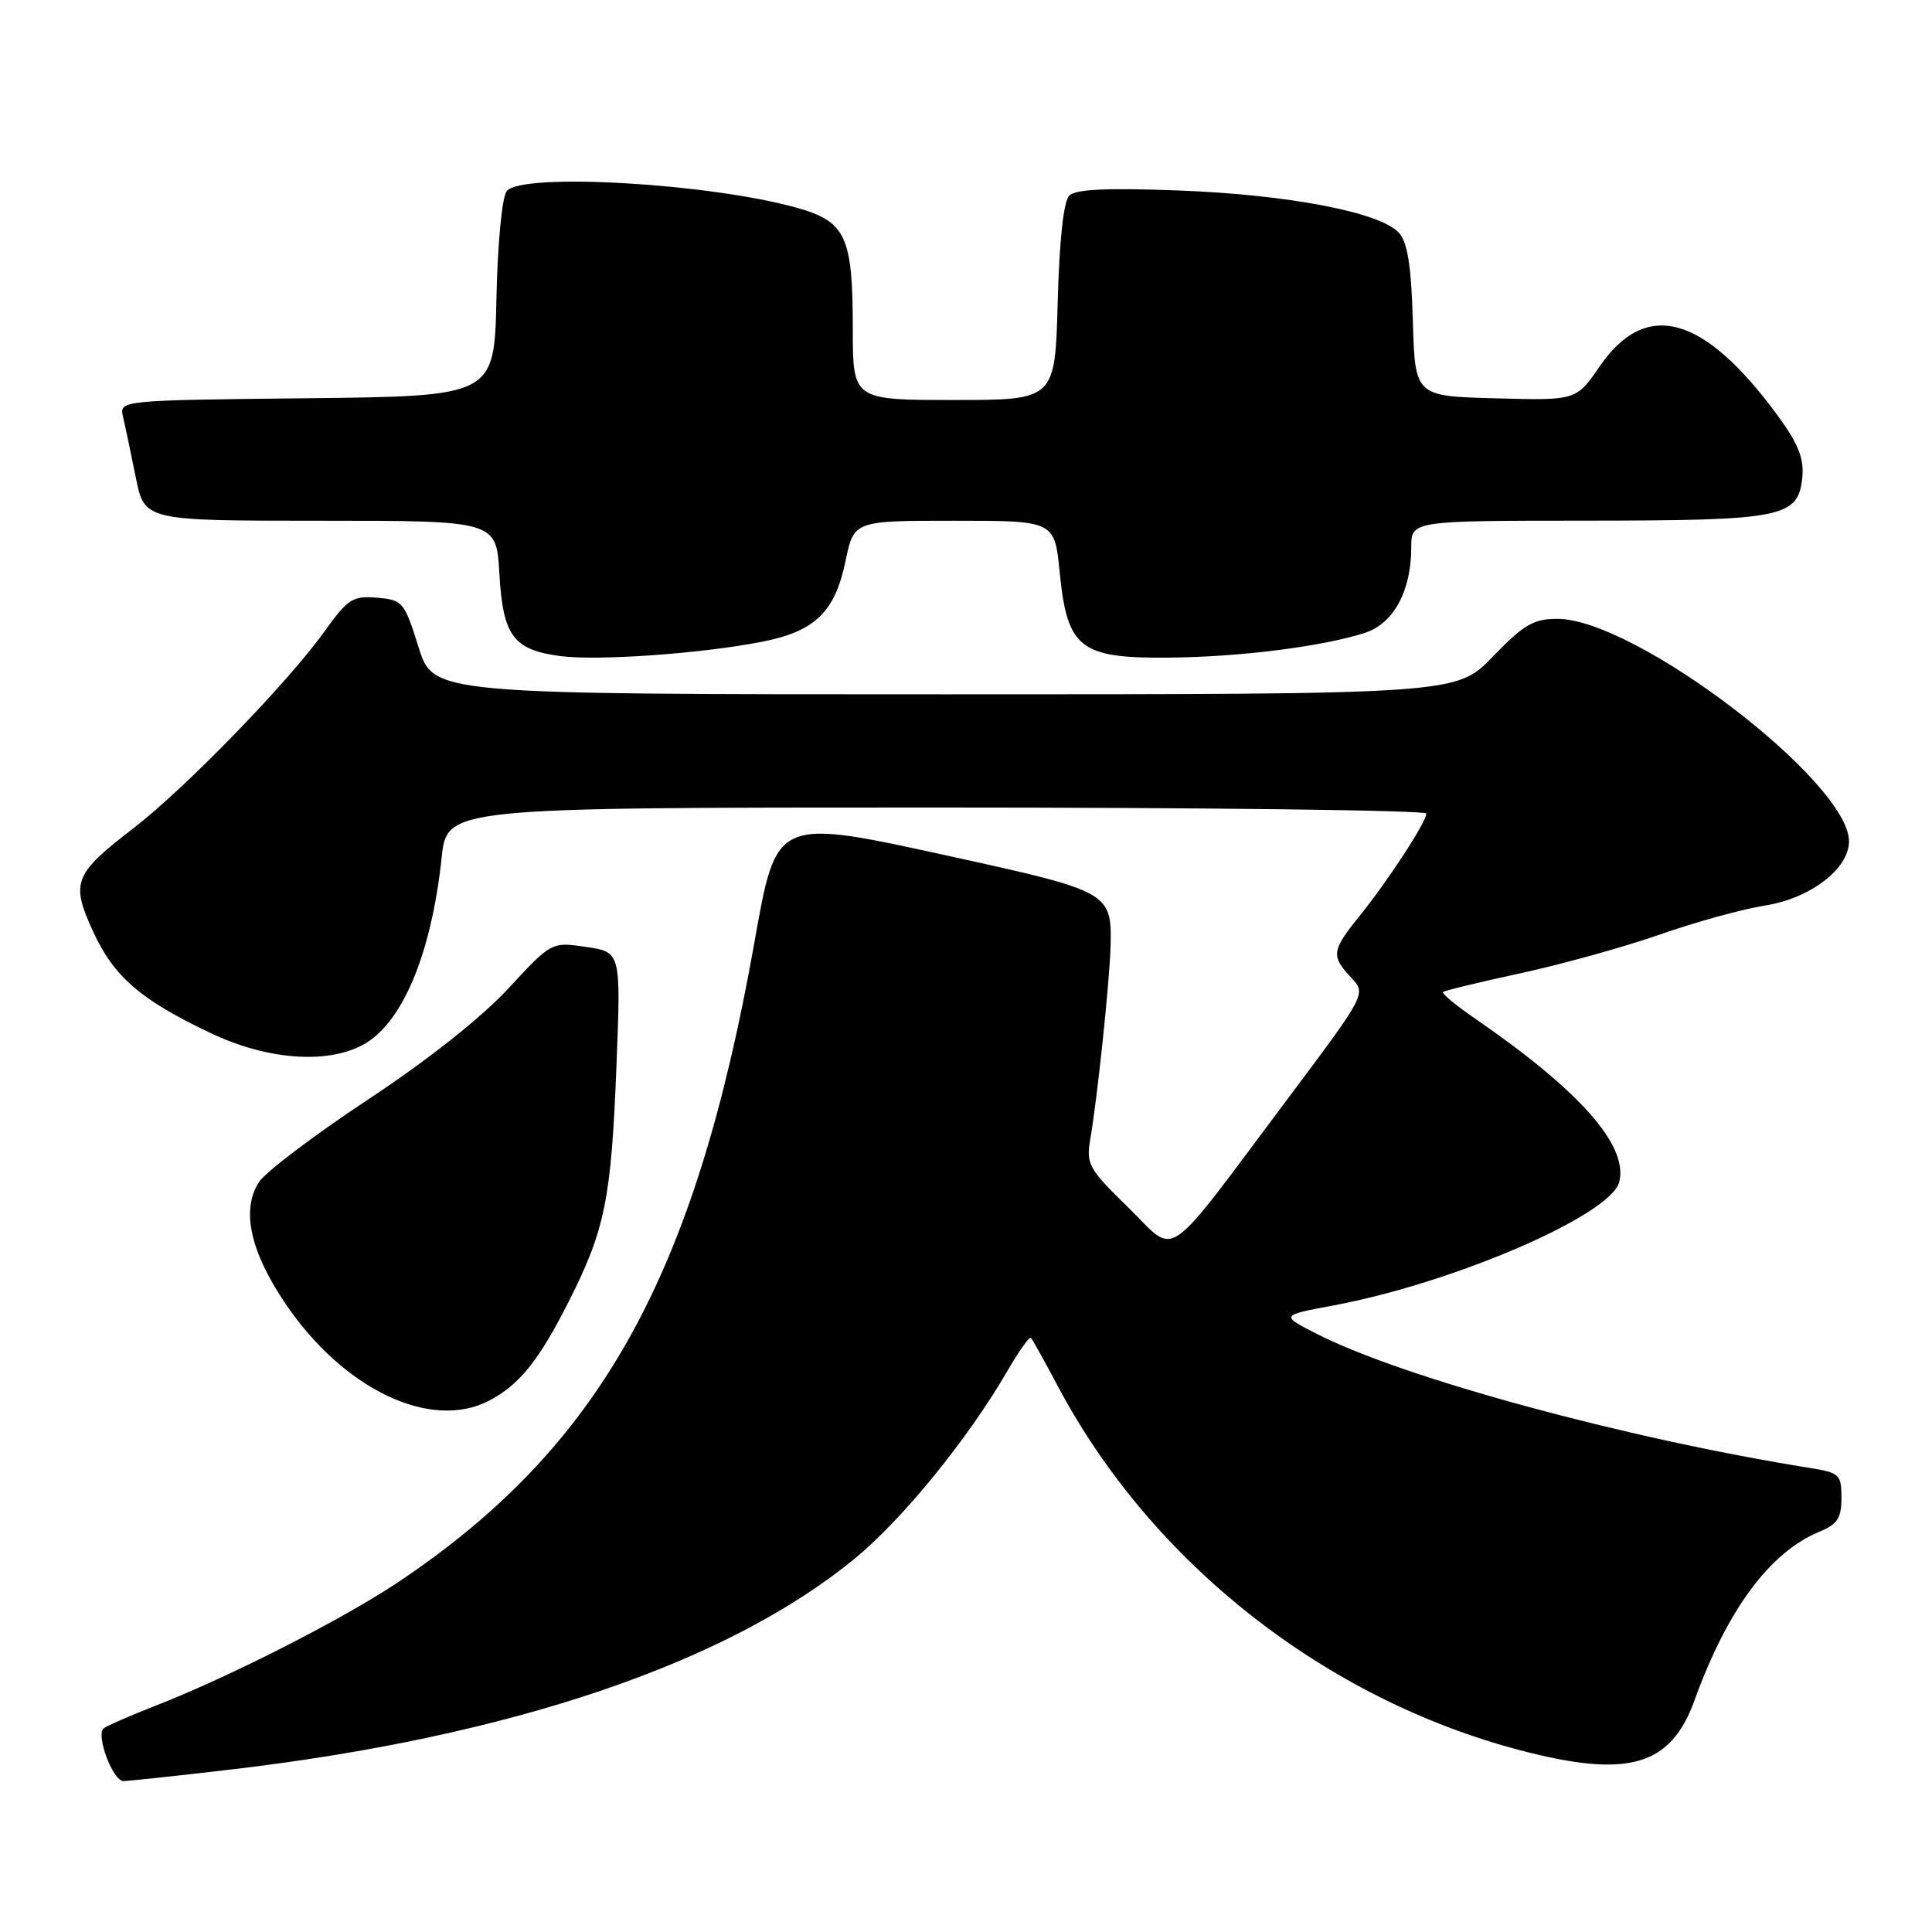 <?xml version="1.0" encoding="UTF-8" standalone="no"?>
<!DOCTYPE svg PUBLIC "-//W3C//DTD SVG 1.1//EN" "http://www.w3.org/Graphics/SVG/1.1/DTD/svg11.dtd" >
<svg xmlns="http://www.w3.org/2000/svg" xmlns:xlink="http://www.w3.org/1999/xlink" version="1.1" viewBox="0 0 256 256">
 <g >
 <path fill="currentColor"
d=" M 30.44 234.49 C 67.65 230.14 96.43 220.39 113.37 206.43 C 119.65 201.24 128.28 190.63 133.46 181.70 C 134.99 179.07 136.40 177.07 136.60 177.26 C 136.79 177.46 138.43 180.39 140.23 183.79 C 152.64 207.11 175.60 225.15 201.47 231.93 C 215.71 235.66 221.37 234.04 224.52 225.33 C 228.88 213.28 234.50 205.69 241.06 202.97 C 243.47 201.98 244.00 201.17 244.00 198.47 C 244.00 195.37 243.75 195.14 239.75 194.50 C 215.42 190.60 186.04 182.62 174.53 176.77 C 169.66 174.29 169.66 174.29 176.58 173.00 C 192.59 170.02 213.46 161.02 214.56 156.61 C 215.77 151.79 209.36 144.54 195.46 134.97 C 192.93 133.23 191.02 131.65 191.21 131.45 C 191.41 131.26 196.05 130.13 201.53 128.95 C 207.01 127.76 215.32 125.45 220.00 123.81 C 224.68 122.17 230.92 120.45 233.87 119.99 C 239.88 119.04 245.00 115.13 245.00 111.48 C 245.00 103.60 216.69 82.00 206.36 82.00 C 203.20 82.00 201.90 82.76 197.81 87.00 C 192.99 92.00 192.99 92.00 125.21 92.00 C 57.42 92.00 57.42 92.00 55.46 85.75 C 53.58 79.74 53.36 79.49 49.95 79.20 C 46.73 78.93 46.10 79.34 42.97 83.70 C 38.15 90.44 24.58 104.42 17.76 109.68 C 9.77 115.83 9.35 116.90 12.32 123.40 C 15.08 129.43 18.65 132.51 28.00 136.93 C 35.34 140.40 43.13 141.02 47.95 138.52 C 53.22 135.80 57.14 126.59 58.52 113.64 C 59.23 107.00 59.23 107.00 124.12 107.00 C 159.80 107.00 189.00 107.36 189.00 107.80 C 189.00 108.92 183.92 116.70 180.14 121.39 C 176.44 125.96 176.35 126.68 179.03 129.53 C 181.05 131.68 181.05 131.68 170.63 145.59 C 153.86 167.96 156.09 166.43 149.50 160.00 C 144.27 154.90 143.90 154.25 144.46 151.00 C 145.42 145.42 147.05 129.89 147.16 125.26 C 147.32 118.30 146.91 118.07 126.50 113.59 C 102.60 108.35 102.93 108.21 99.94 125.00 C 92.07 169.26 79.49 191.79 52.66 209.71 C 45.33 214.60 30.29 222.25 20.50 226.06 C 17.20 227.35 14.16 228.68 13.74 229.01 C 12.66 229.88 14.95 236.00 16.35 236.00 C 16.99 236.00 23.33 235.32 30.44 234.49 Z  M 64.80 185.60 C 68.81 183.51 71.40 180.29 75.34 172.50 C 80.17 162.95 80.99 158.91 81.68 141.33 C 82.28 126.16 82.28 126.16 77.69 125.48 C 73.09 124.79 73.09 124.79 67.34 131.00 C 63.79 134.83 56.66 140.48 48.76 145.70 C 41.70 150.36 35.21 155.28 34.33 156.61 C 31.93 160.29 33.14 165.85 37.87 172.81 C 45.56 184.13 57.09 189.61 64.80 185.60 Z  M 100.95 85.04 C 107.97 83.67 110.63 81.11 112.03 74.37 C 113.14 69.00 113.14 69.00 126.44 69.00 C 139.74 69.00 139.74 69.00 140.42 75.87 C 141.41 85.92 143.12 87.25 154.88 87.14 C 164.32 87.05 175.18 85.68 180.85 83.86 C 184.65 82.63 187.00 78.32 187.00 72.53 C 187.00 69.00 187.00 69.00 210.25 68.99 C 236.37 68.97 238.29 68.58 238.82 63.20 C 239.05 60.73 238.26 58.76 235.54 55.05 C 225.75 41.71 218.12 39.61 211.97 48.54 C 208.86 53.07 208.86 53.07 198.18 52.78 C 187.50 52.50 187.50 52.50 187.21 42.54 C 187.00 35.21 186.51 32.11 185.36 30.84 C 182.90 28.13 170.73 25.79 156.18 25.24 C 146.67 24.88 142.53 25.07 141.68 25.92 C 140.93 26.66 140.37 31.86 140.15 40.05 C 139.80 53.00 139.80 53.00 126.40 53.00 C 113.00 53.00 113.00 53.00 113.00 43.55 C 113.00 31.33 112.09 29.36 105.58 27.53 C 93.98 24.28 69.20 22.85 67.15 25.31 C 66.53 26.07 65.94 32.12 65.78 39.56 C 65.50 52.50 65.50 52.50 40.65 52.77 C 15.79 53.04 15.79 53.04 16.31 55.27 C 16.60 56.50 17.35 60.09 17.99 63.25 C 19.14 69.00 19.14 69.00 42.46 69.00 C 65.77 69.00 65.77 69.00 66.17 76.00 C 66.64 84.24 68.00 86.10 74.21 86.93 C 79.10 87.59 92.89 86.62 100.95 85.04 Z "/>
</g>
</svg>